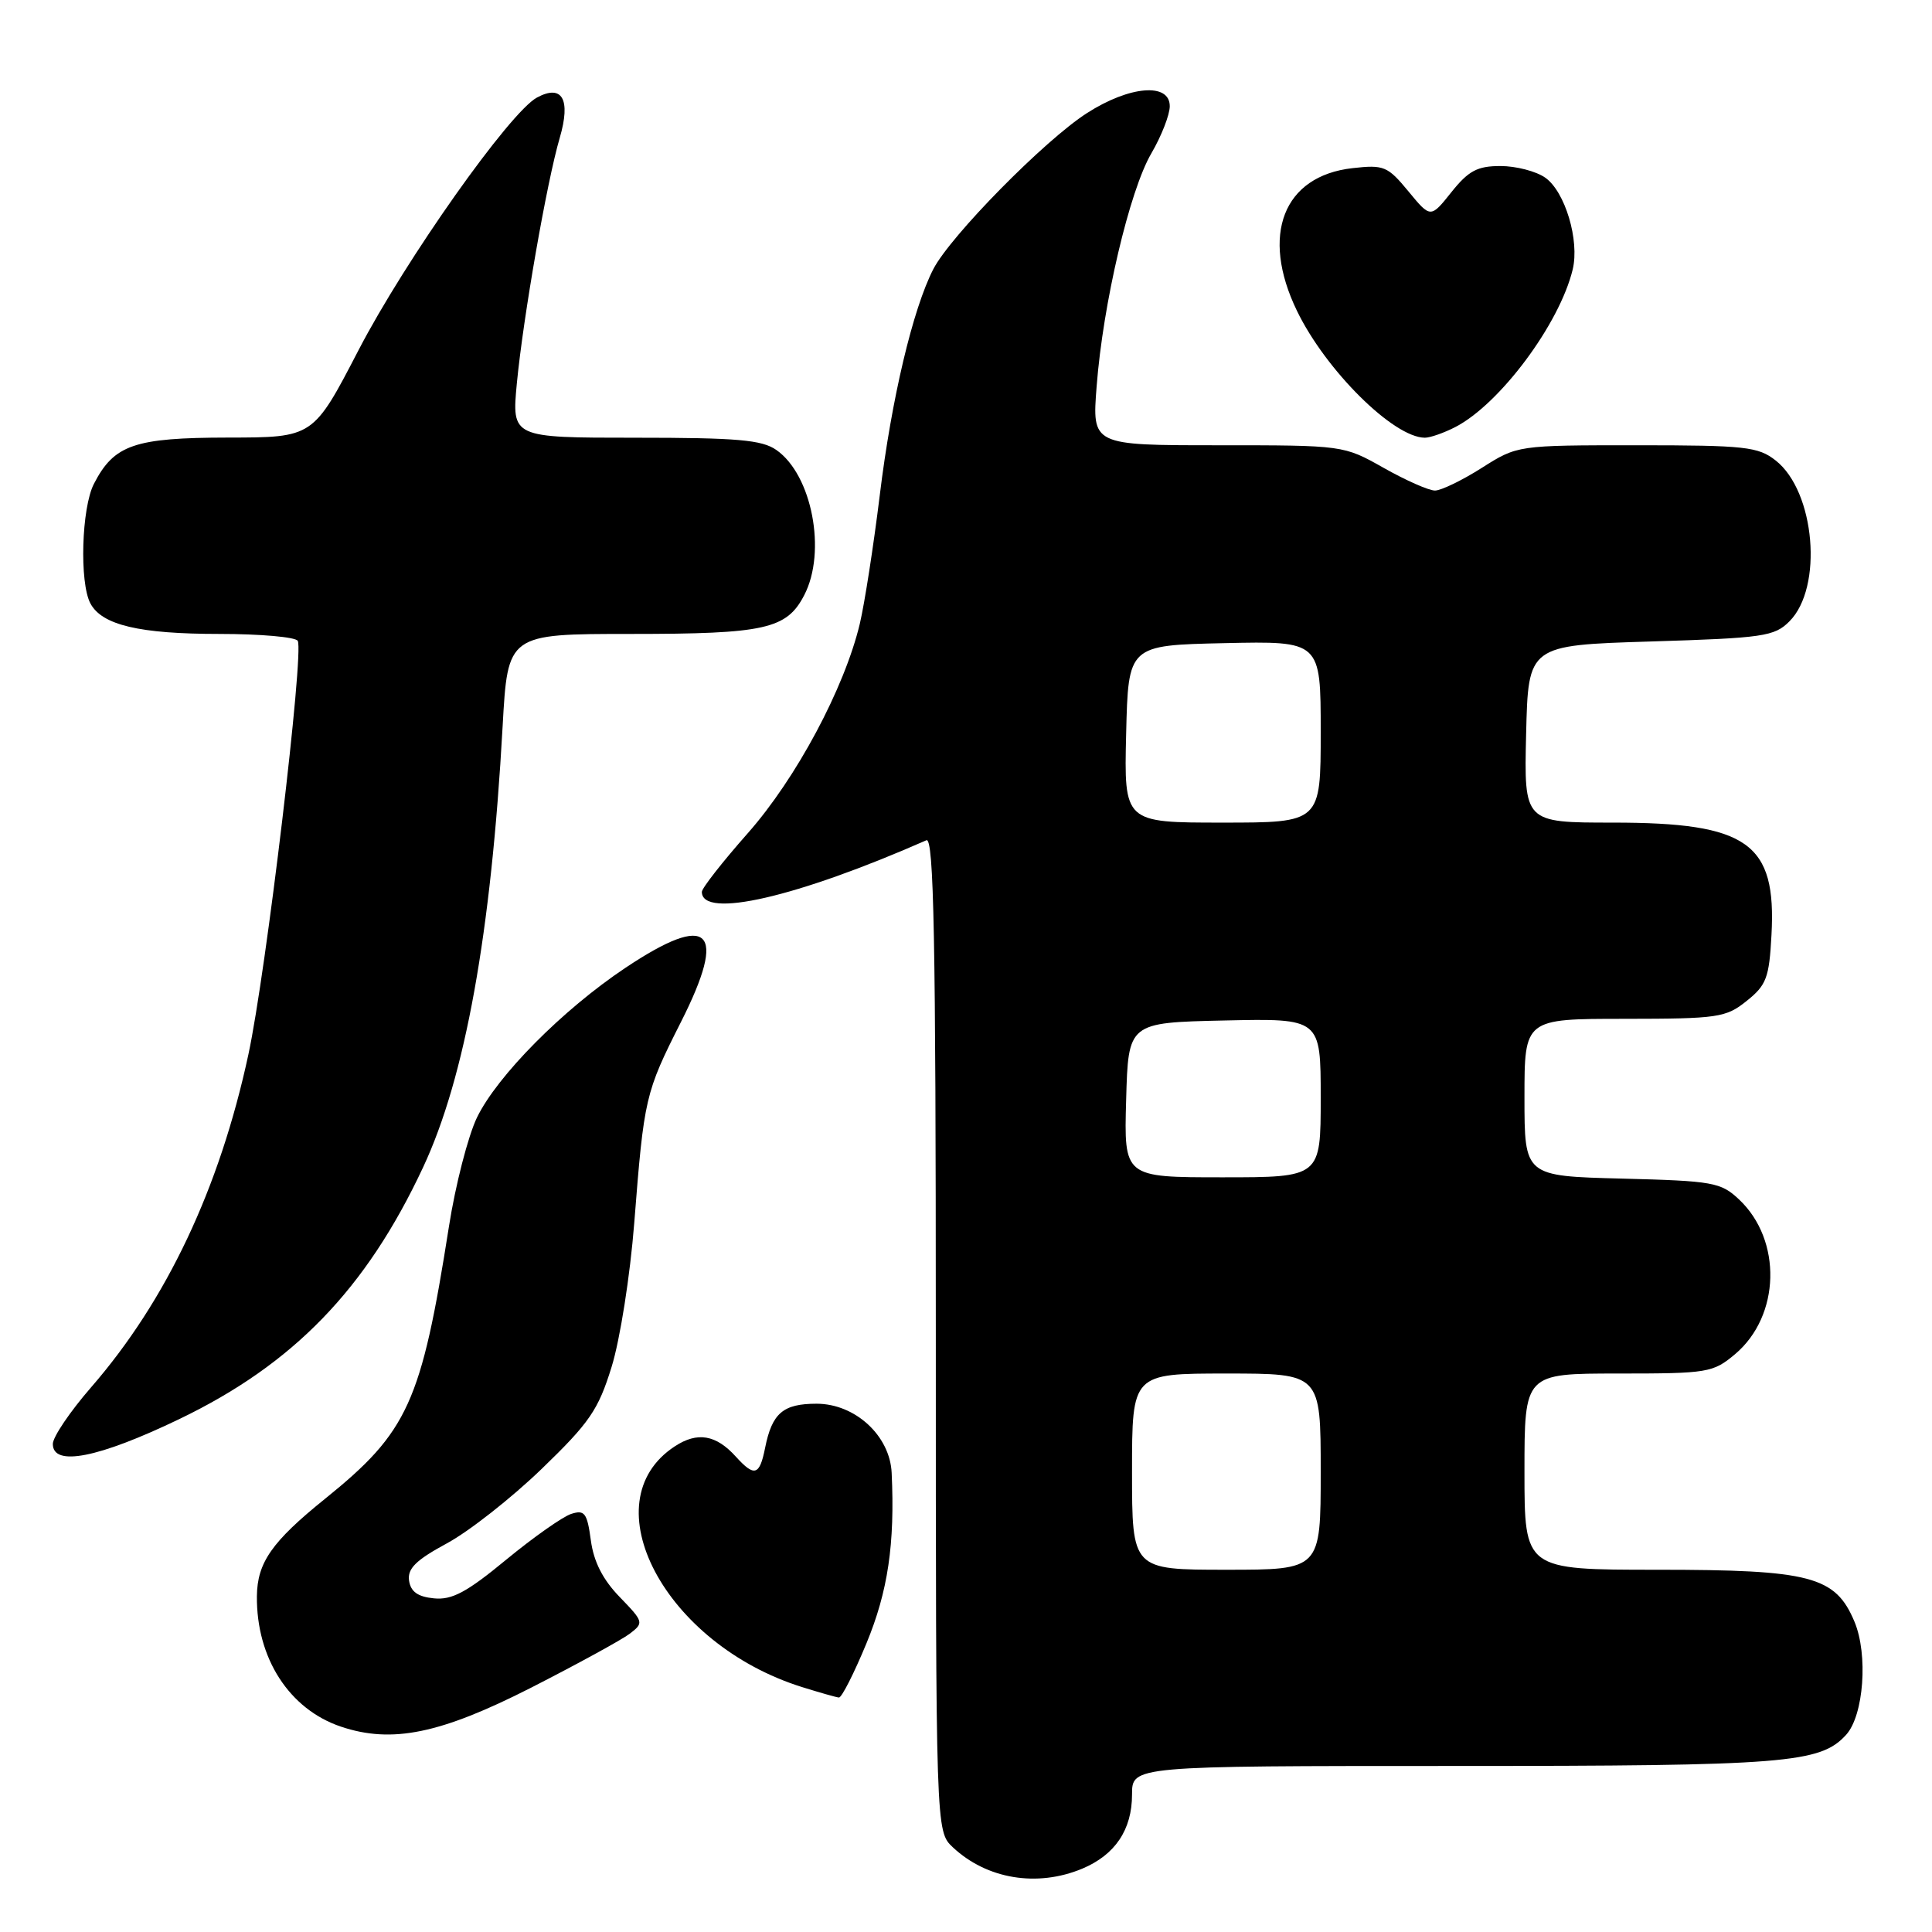 <?xml version="1.0" encoding="UTF-8" standalone="no"?>
<!DOCTYPE svg PUBLIC "-//W3C//DTD SVG 1.1//EN" "http://www.w3.org/Graphics/SVG/1.1/DTD/svg11.dtd" >
<svg xmlns="http://www.w3.org/2000/svg" xmlns:xlink="http://www.w3.org/1999/xlink" version="1.1" viewBox="0 0 256 256">
 <g >
 <path fill="currentColor"
d=" M 143.40 247.61 C 147.76 245.78 150.00 242.45 150.00 237.78 C 150.00 234.00 150.00 234.00 192.63 234.00 C 236.73 234.00 241.20 233.64 244.63 229.86 C 246.96 227.28 247.55 219.25 245.73 214.89 C 243.21 208.86 239.94 208.00 219.60 208.00 C 202.00 208.00 202.00 208.00 202.00 195.00 C 202.00 182.00 202.00 182.00 214.42 182.00 C 226.31 182.00 226.98 181.89 229.91 179.43 C 235.91 174.37 236.17 164.33 230.43 158.93 C 228.01 156.66 227.01 156.48 214.92 156.17 C 202.00 155.84 202.00 155.84 202.00 145.42 C 202.00 135.00 202.00 135.00 215.25 135.00 C 227.66 134.99 228.69 134.84 231.44 132.63 C 234.06 130.54 234.43 129.56 234.73 123.89 C 235.40 111.69 231.61 109.00 213.72 109.00 C 201.94 109.00 201.94 109.00 202.22 97.25 C 202.50 85.50 202.50 85.50 218.73 85.00 C 233.68 84.54 235.12 84.33 237.11 82.33 C 241.60 77.84 240.52 65.13 235.29 61.02 C 232.97 59.19 231.26 59.00 216.90 59.00 C 201.07 59.00 201.07 59.00 196.34 62.00 C 193.74 63.65 190.95 65.00 190.14 65.00 C 189.32 65.00 186.27 63.65 183.35 62.00 C 178.03 59.00 178.03 59.00 161.37 59.00 C 144.70 59.00 144.70 59.00 145.31 51.20 C 146.15 40.23 149.67 25.26 152.56 20.32 C 153.90 18.02 155.00 15.21 155.00 14.07 C 155.00 10.92 149.67 11.36 144.02 14.99 C 138.41 18.59 125.94 31.26 123.67 35.66 C 120.96 40.93 118.13 52.84 116.57 65.65 C 115.75 72.33 114.56 79.98 113.93 82.65 C 111.89 91.19 105.51 103.13 99.09 110.40 C 95.74 114.19 93.00 117.69 93.00 118.18 C 93.00 121.79 105.59 118.89 122.75 111.34 C 123.74 110.90 124.00 124.35 124.00 176.72 C 124.00 242.65 124.00 242.65 126.25 244.77 C 130.76 249.00 137.42 250.10 143.40 247.61 Z  M 70.35 223.64 C 76.48 220.51 82.37 217.29 83.44 216.48 C 85.33 215.04 85.30 214.90 82.12 211.62 C 79.87 209.30 78.67 206.94 78.29 204.10 C 77.80 200.48 77.47 200.03 75.69 200.60 C 74.57 200.96 70.69 203.69 67.07 206.67 C 61.85 210.98 59.89 212.03 57.50 211.79 C 55.35 211.58 54.42 210.91 54.20 209.43 C 53.98 207.84 55.12 206.72 59.20 204.51 C 62.12 202.94 67.77 198.50 71.77 194.64 C 78.13 188.50 79.28 186.82 81.04 181.12 C 82.16 177.52 83.50 168.99 84.04 162.06 C 85.34 145.44 85.49 144.80 90.24 135.40 C 96.45 123.11 94.05 120.78 82.86 128.25 C 74.55 133.80 65.89 142.54 63.20 148.08 C 62.03 150.51 60.35 157.00 59.49 162.50 C 55.82 185.87 54.07 189.72 43.08 198.59 C 36.02 204.28 34.09 207.05 34.04 211.50 C 33.96 219.71 38.32 226.48 45.18 228.79 C 51.94 231.06 58.36 229.74 70.35 223.64 Z  M 114.81 217.75 C 117.66 210.86 118.59 204.58 118.15 195.17 C 117.93 190.25 113.32 186.00 108.20 186.00 C 103.76 186.00 102.30 187.25 101.38 191.85 C 100.65 195.52 99.97 195.73 97.52 193.03 C 94.88 190.10 92.41 189.68 89.41 191.65 C 78.13 199.04 88.08 217.86 106.29 223.55 C 108.60 224.27 110.80 224.90 111.16 224.93 C 111.52 224.97 113.16 221.74 114.81 217.75 Z  M 23.75 188.04 C 38.87 180.77 48.51 170.82 56.06 154.68 C 61.64 142.76 65.08 123.68 66.60 96.25 C 67.28 84.00 67.28 84.00 83.59 84.00 C 101.37 84.00 104.25 83.36 106.57 78.85 C 109.55 73.10 107.60 62.93 102.88 59.63 C 100.96 58.28 97.70 58.00 84.18 58.00 C 67.80 58.00 67.80 58.00 68.49 50.75 C 69.34 41.96 72.46 24.08 74.17 18.26 C 75.66 13.17 74.51 11.12 71.16 12.92 C 67.56 14.84 53.71 34.44 47.50 46.41 C 41.50 57.97 41.50 57.97 30.21 57.98 C 17.81 58.00 15.12 58.92 12.45 64.10 C 10.80 67.28 10.51 77.21 11.98 79.96 C 13.51 82.83 18.48 84.00 29.09 84.00 C 34.48 84.00 39.14 84.41 39.45 84.91 C 40.32 86.33 35.26 128.84 32.91 139.74 C 29.09 157.48 22.06 172.34 12.06 183.84 C 9.28 187.04 7.00 190.41 7.00 191.33 C 7.00 194.38 13.04 193.19 23.75 188.04 Z  M 192.85 56.58 C 198.76 53.52 206.65 42.92 208.39 35.71 C 209.32 31.85 207.38 25.38 204.75 23.54 C 203.54 22.69 200.87 22.00 198.82 22.00 C 195.76 22.00 194.59 22.62 192.32 25.46 C 189.56 28.92 189.56 28.92 186.62 25.35 C 183.87 22.02 183.37 21.81 179.22 22.28 C 170.04 23.31 166.99 31.14 171.85 41.18 C 175.67 49.08 184.65 57.98 188.80 58.00 C 189.51 58.00 191.34 57.36 192.85 56.58 Z  M 150.00 195.00 C 150.00 182.00 150.00 182.00 162.50 182.00 C 175.00 182.00 175.00 182.00 175.00 195.00 C 175.00 208.00 175.00 208.00 162.50 208.00 C 150.00 208.00 150.00 208.00 150.00 195.00 Z  M 149.22 145.75 C 149.50 135.50 149.50 135.50 162.25 135.22 C 175.00 134.94 175.00 134.94 175.00 145.47 C 175.00 156.00 175.00 156.00 161.97 156.00 C 148.93 156.00 148.93 156.00 149.22 145.75 Z  M 149.22 97.25 C 149.50 85.50 149.50 85.50 162.25 85.22 C 175.00 84.94 175.00 84.94 175.00 96.97 C 175.00 109.00 175.00 109.00 161.97 109.00 C 148.94 109.00 148.94 109.00 149.22 97.25 Z "/>
</g>
</svg>